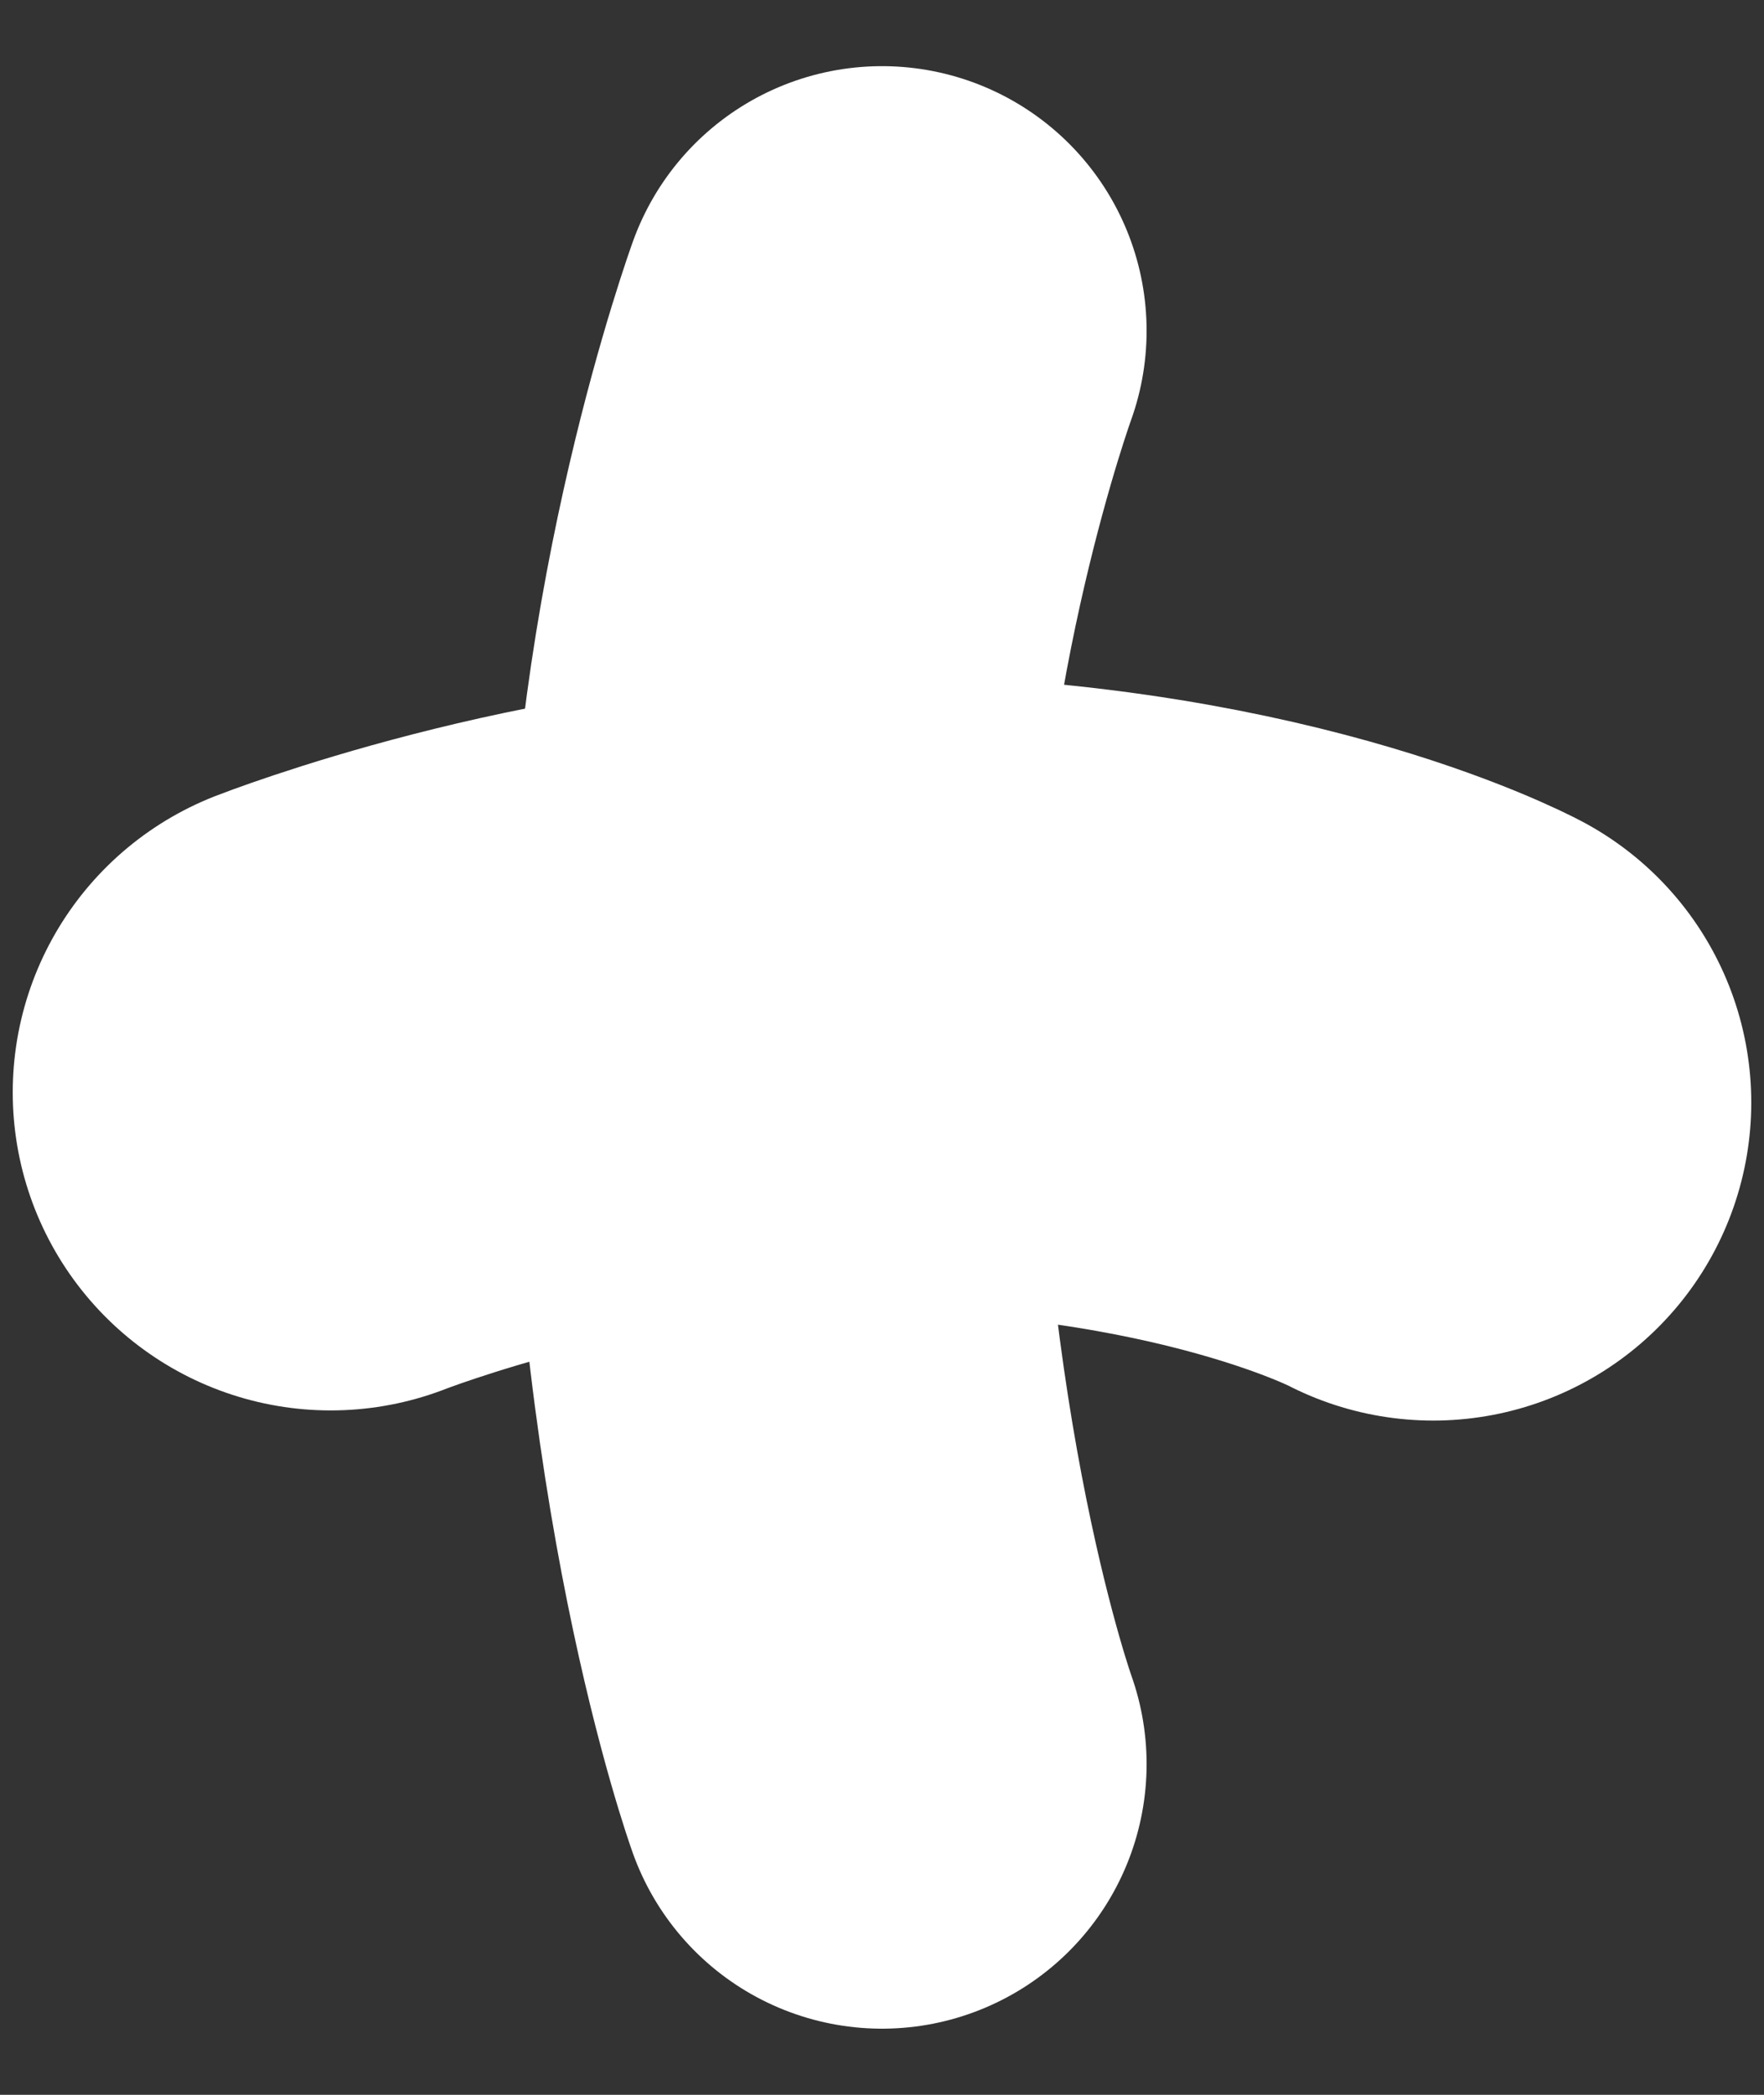 <svg width="16" height="19" viewBox="0 0 16 19" fill="none" xmlns="http://www.w3.org/2000/svg">
<rect x="0" y="0" width="16" height="19" fill="#333333" stroke="none"/>
<path d="M8 16C8 16 7 13.227 7 8.85C7 5.751 8 3 8 3" stroke="white" stroke-width="4.8" stroke-linecap="round"/>
<path d="M13 10C13 10 11.12 9 7.725 9C5.321 9 3 9.908 3 9.908" stroke="white" stroke-width="5.769" stroke-linecap="round"/>
</svg>
